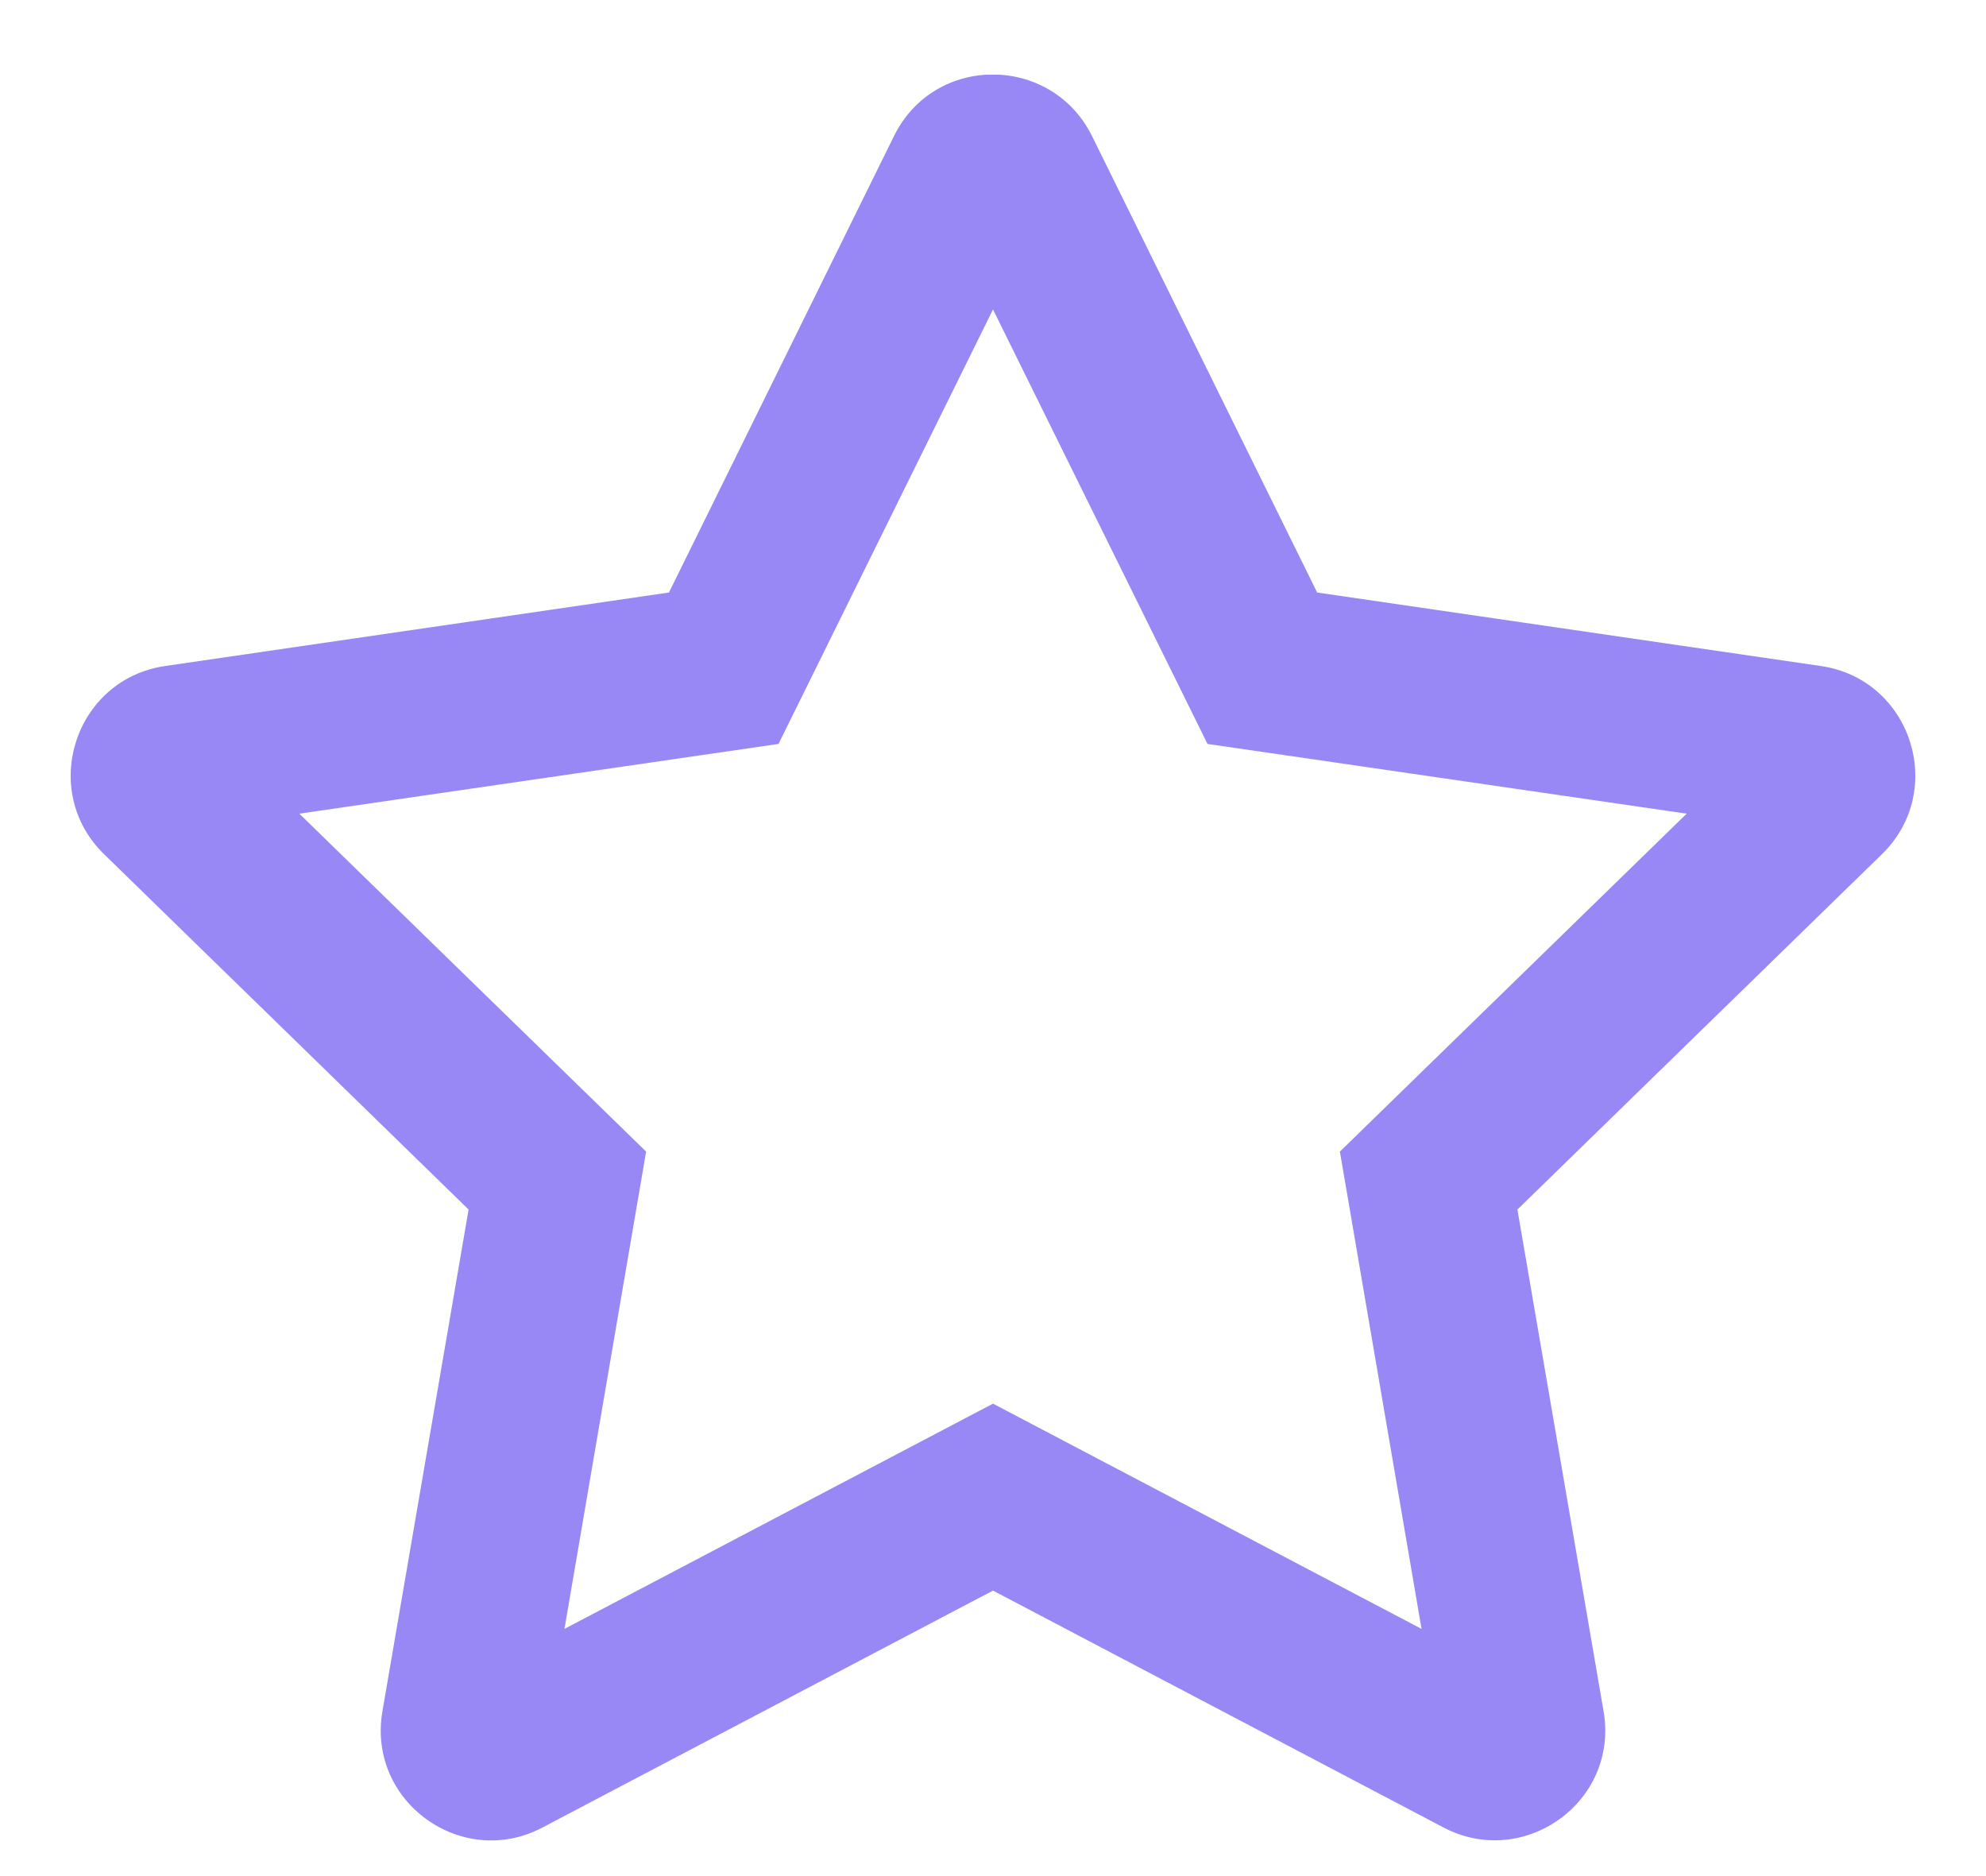 <svg width="18" height="17" viewBox="0 0 18 17" fill="none" xmlns="http://www.w3.org/2000/svg">
<g clip-path="url(#clip0_196_1531)">
<path d="M16.503 6.035L11.938 5.369L9.897 1.232C9.531 0.494 8.472 0.485 8.103 1.232L6.063 5.369L1.497 6.035C0.678 6.154 0.35 7.163 0.944 7.741L4.247 10.96L3.466 15.507C3.325 16.329 4.191 16.944 4.916 16.56L9 14.413L13.084 16.56C13.809 16.941 14.675 16.329 14.534 15.507L13.753 10.96L17.056 7.741C17.65 7.163 17.322 6.154 16.503 6.035V6.035ZM12.144 10.435L12.884 14.76L9 12.719L5.116 14.76L5.856 10.435L2.713 7.373L7.056 6.741L9 2.804L10.944 6.741L15.287 7.373L12.144 10.435V10.435Z" fill="#9788F6"/>
</g>
<defs>
<clipPath id="clip0_196_1531">
<rect width="18" height="16" fill="white" transform="translate(0 0.677)"/>
</clipPath>
</defs>
</svg>

